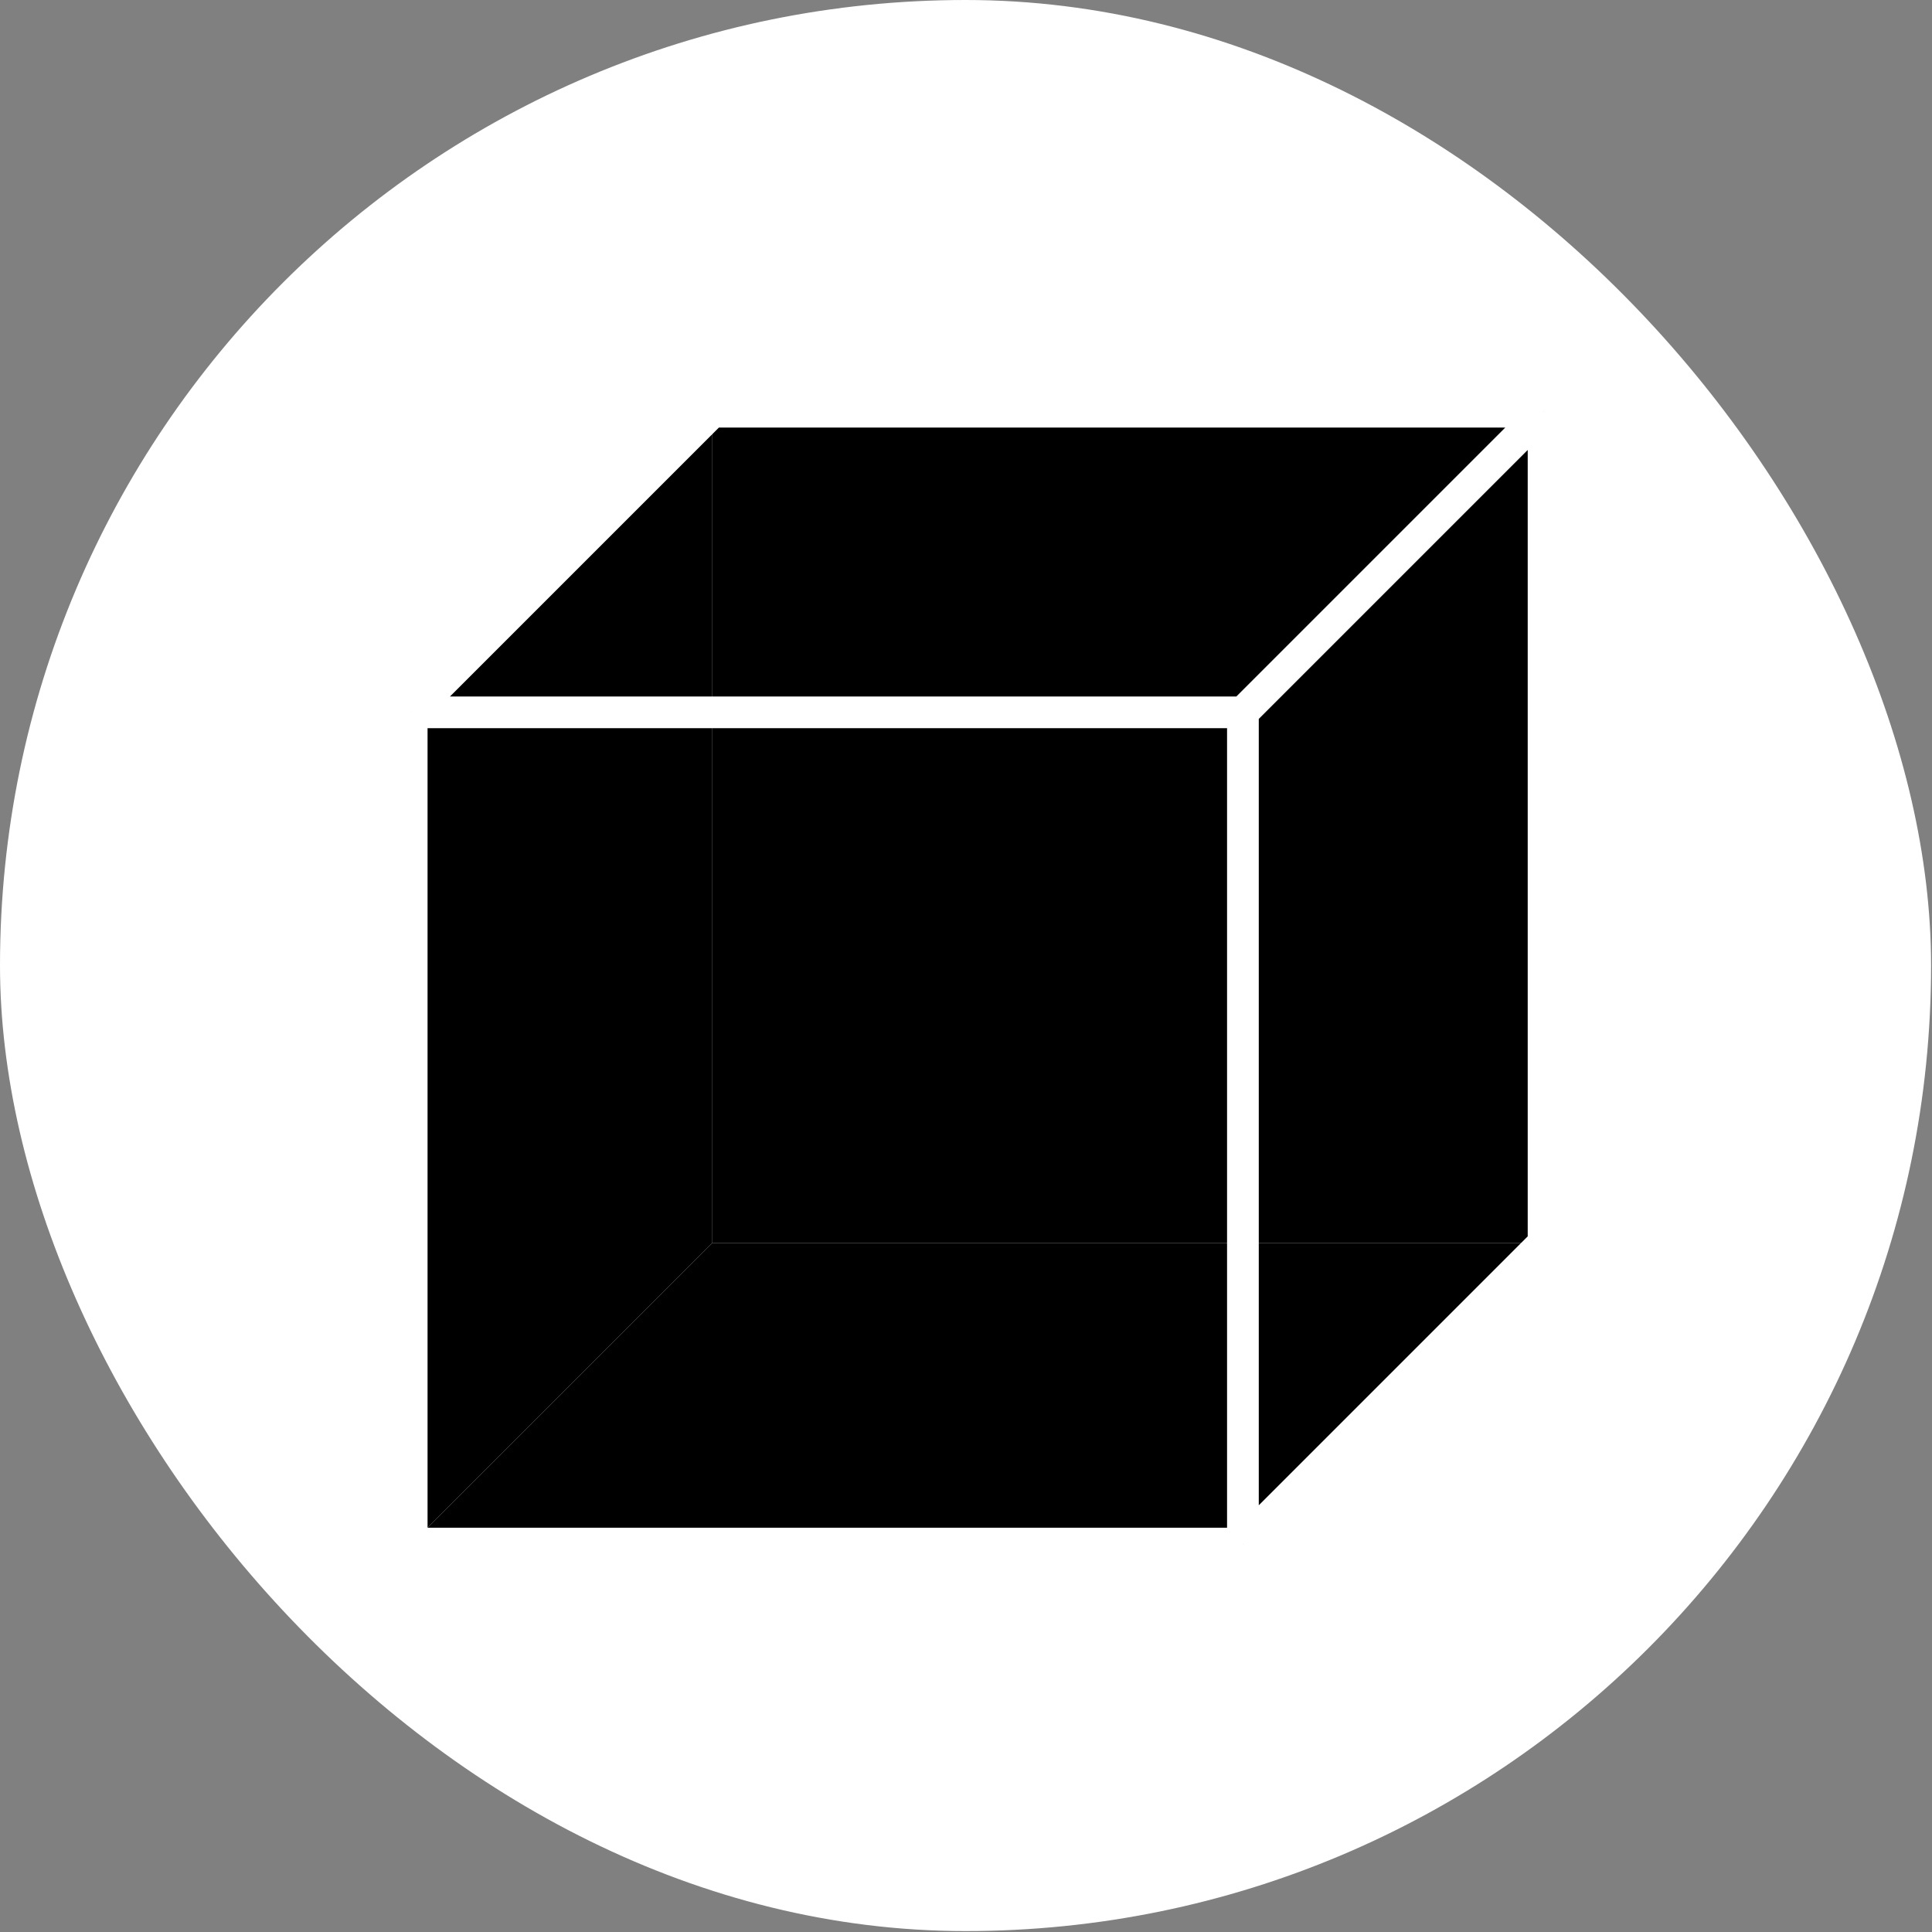 <svg width="338" height="338" viewBox="0 0 338 338" fill="none" xmlns="http://www.w3.org/2000/svg">
<rect x="0" y="0" width="338" height="338" fill="#808080" stroke="none"/>
<g clip-path="url(#clip0_18_299)">
<rect width="337.838" height="337.838" rx="168.919" fill="white" style="fill:white;fill-opacity:1;"/>
<path d="M217.446 270.045L270.045 217.446H217.446V270.045Z" fill="#005295" style="fill:#005295;fill:color(display-p3 0 0.322 0.584);fill-opacity:1;"/>
<path d="M270.045 72.025H124.624V124.624H217.446L270.045 72.025Z" fill="#005295" style="fill:#005295;fill:color(display-p3 0 0.322 0.584);fill-opacity:1;"/>
<path d="M124.624 72.025L72.025 124.624H124.624V72.025Z" fill="#005295" style="fill:#005295;fill:color(display-p3 0 0.322 0.584);fill-opacity:1;"/>
<path d="M270.045 217.446V72.025L217.446 124.624V217.446H270.045Z" fill="#005295" style="fill:#005295;fill:color(display-p3 0 0.322 0.584);fill-opacity:1;"/>
<path d="M72.025 124.624V270.045L124.624 217.446V124.624H72.025Z" fill="#005295" style="fill:#005295;fill:color(display-p3 0 0.322 0.584);fill-opacity:1;"/>
<path d="M124.624 217.446H217.446V124.624H124.624V217.446Z" fill="#005295" style="fill:#005295;fill:color(display-p3 0 0.322 0.584);fill-opacity:1;"/>
<path d="M72.025 270.045H217.446V217.446H124.624L72.025 270.045Z" fill="#005295" style="fill:#005295;fill:color(display-p3 0 0.322 0.584);fill-opacity:1;"/>
<path d="M72.025 124.624H217.446M72.025 124.624V270.045H217.446M72.025 124.624L124.624 72.025H270.045M217.446 124.624V270.045M217.446 124.624L270.045 72.025M217.446 270.045L270.045 217.446V72.025" stroke="white" style="stroke:white;stroke-opacity:1;" stroke-width="5.55" stroke-linejoin="round"/>
</g>
<defs>
<clipPath id="clip0_18_299">
<rect width="337.838" height="337.838" fill="white" style="fill:white;fill-opacity:1;"/>
</clipPath>
</defs>
</svg>
